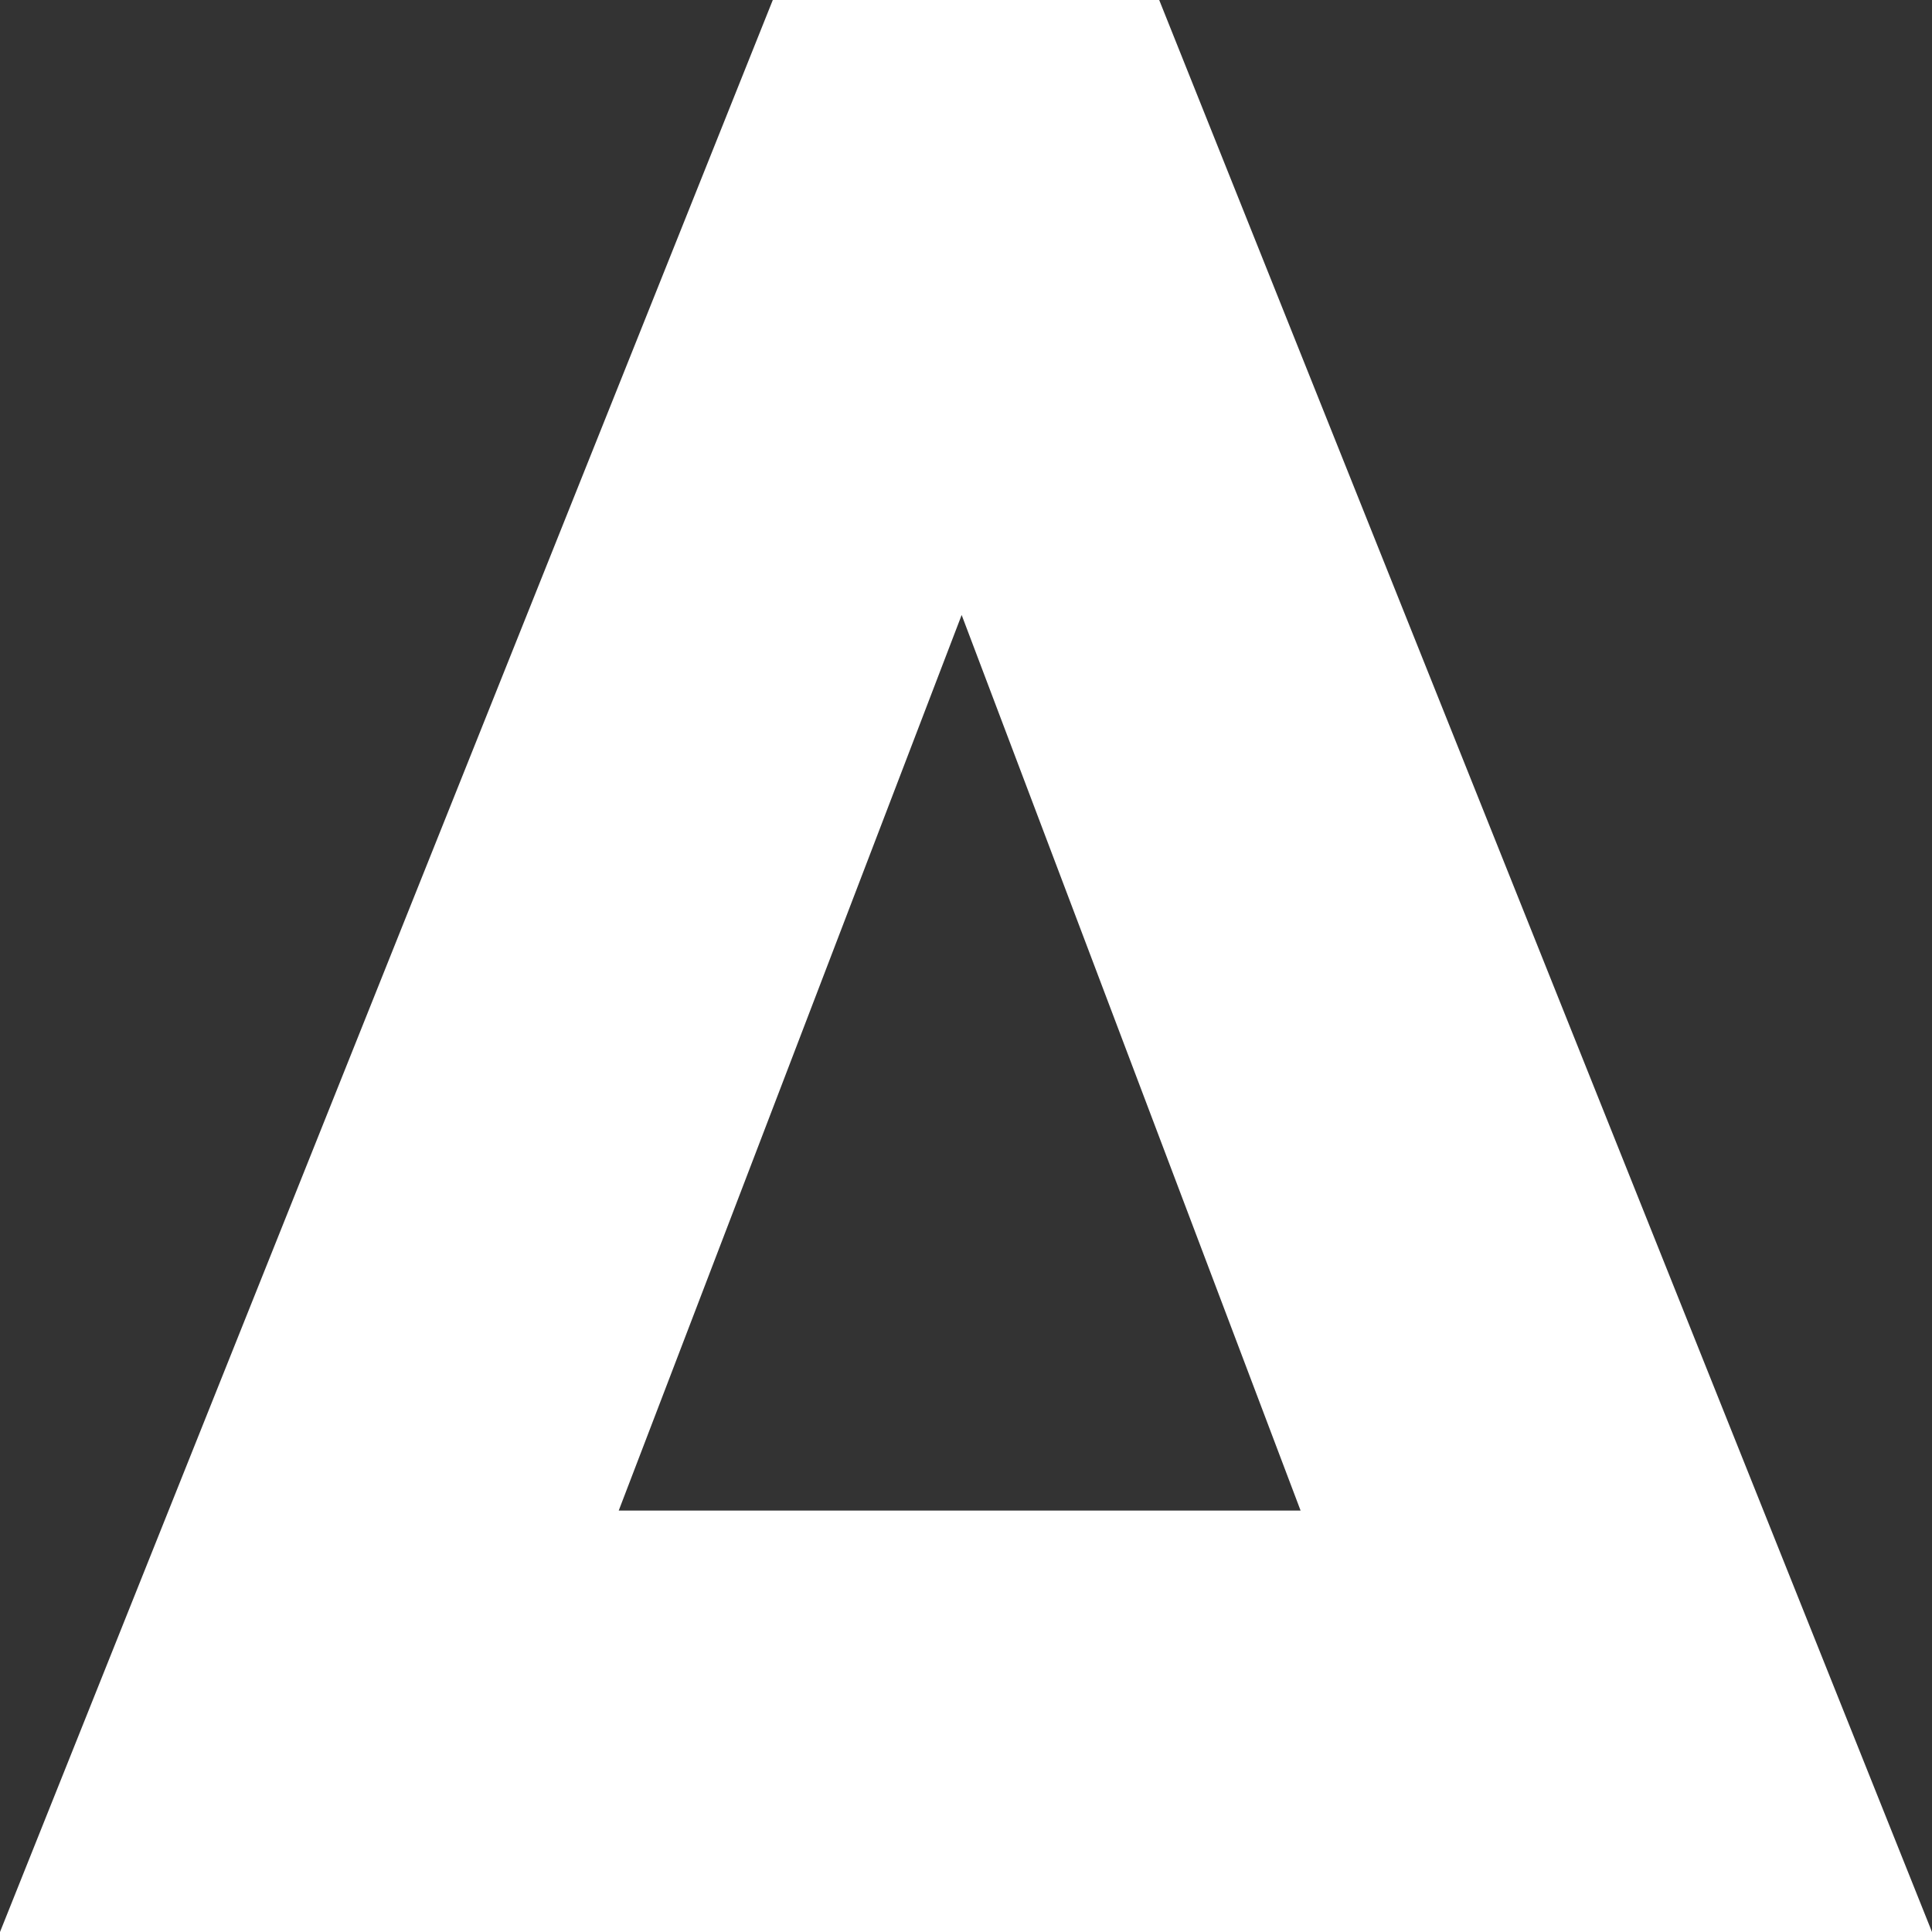 <svg width="16" height="16" viewBox="0 0 16 16" fill="none" xmlns="http://www.w3.org/2000/svg">
<rect x="0" y="0" width="16" height="16" fill="#333333" stroke="none"/>
<path d="M0 16L6.4 0H9.6L16 16H0ZM7.964 5.093L5.124 12.51H10.771L7.964 5.093Z" fill="white"/>
</svg>
